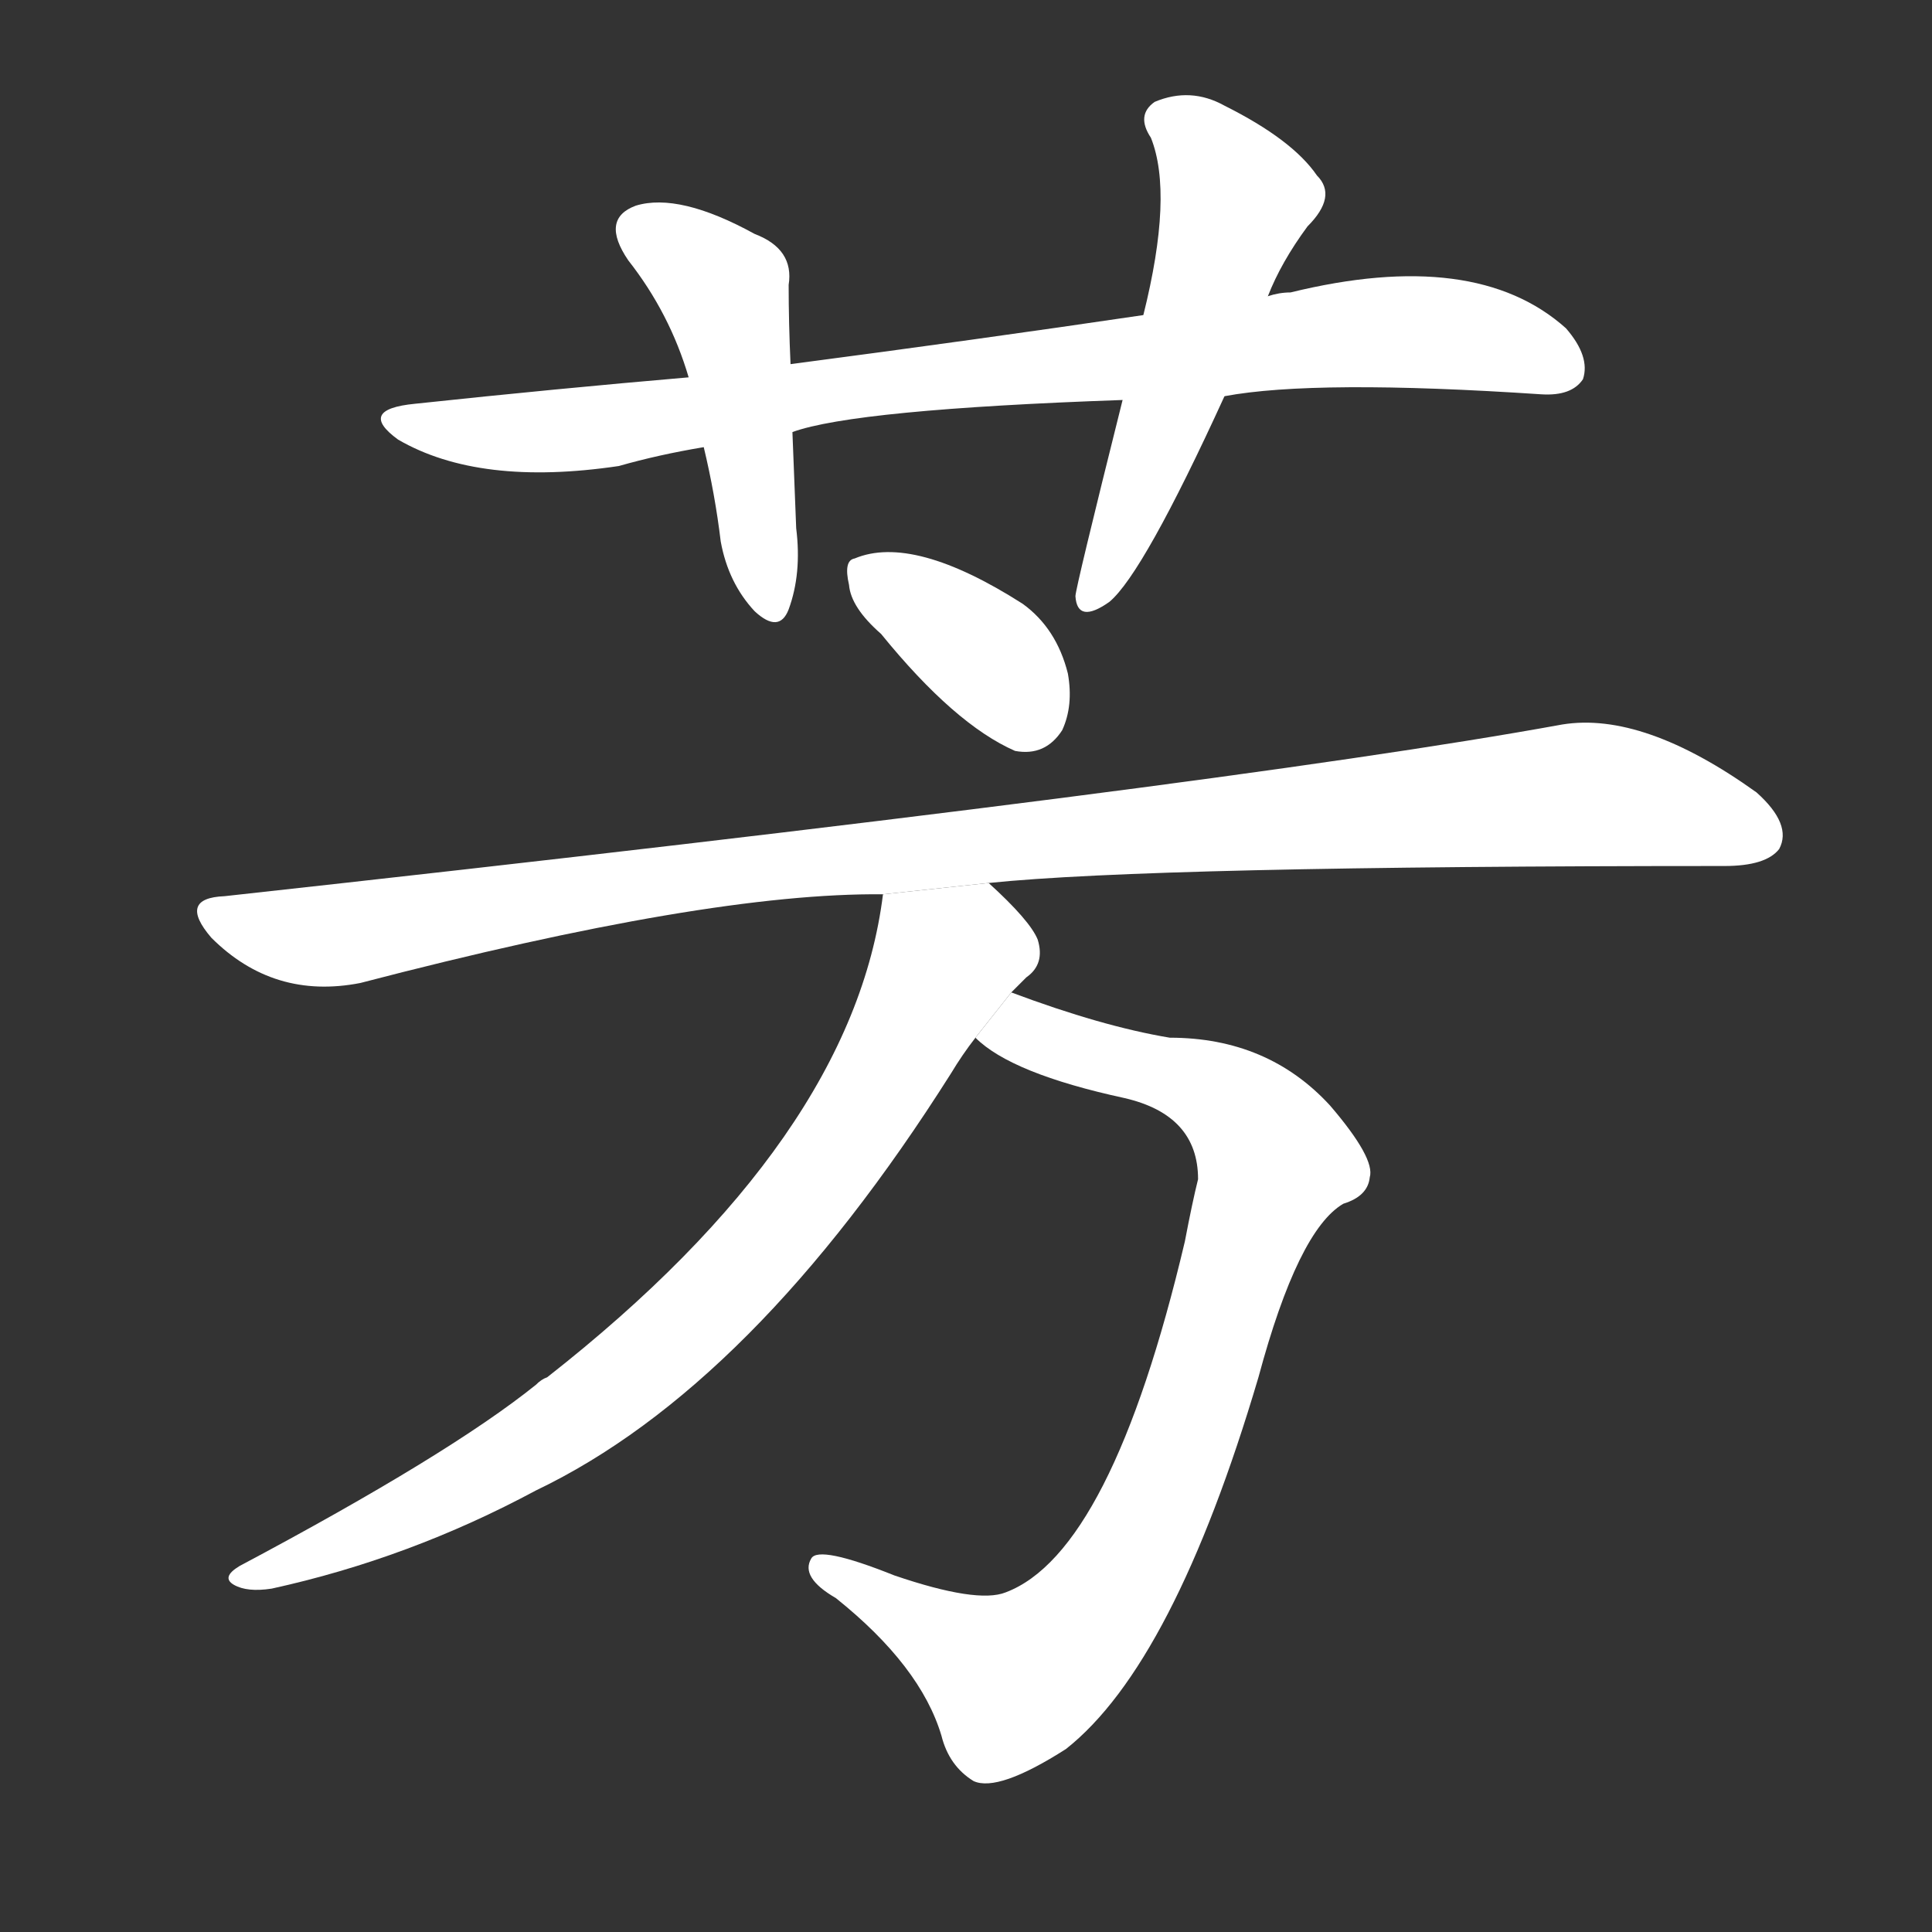 <!-- u82b3_fang1_fragrant_virtuous_beautiful -->
<!-- 82B3 -->
<!--  -->
<!--  -->
<svg viewBox="0 0 1024 1024">
  <rect x="0" y="0" width="1024" height="1024" fill="#333333" stroke="none"/>
  <g transform="scale(1, -1) translate(0, -900)">
    <path fill="#FFFFFF" d="M 649 690 Q 697 699 817 691 Q 833 690 839 699 Q 843 711 830 726 Q 782 769 684 745 Q 678 745 672 743 L 606 733 Q 518 720 419 707 L 365 700 Q 295 694 220 686 Q 189 683 211 667 Q 254 642 328 653 Q 349 659 373 663 L 420 671 Q 453 683 595 688 L 649 690 Z"></path>
    <path fill="#FFFFFF" d="M 419 707 Q 418 729 418 749 Q 421 768 400 776 Q 360 798 337 791 Q 318 784 333 762 Q 355 734 365 700 L 373 663 Q 379 638 382 613 Q 386 591 400 576 Q 413 564 418 577 Q 425 596 422 620 Q 421 647 420 671 L 419 707 Z"></path>
    <path fill="#FFFFFF" d="M 672 743 Q 679 761 693 780 Q 709 796 698 807 Q 685 826 649 844 Q 631 854 612 846 Q 602 839 610 827 Q 622 797 606 733 L 595 688 Q 570 588 570 584 Q 571 569 588 581 Q 606 596 649 690 L 672 743 Z"></path>
    <path fill="#FFFFFF" d="M 467 564 Q 506 516 538 502 Q 554 499 563 513 Q 569 526 566 543 Q 560 567 542 580 Q 484 617 453 604 Q 447 603 450 590 Q 451 578 467 564 Z"></path>
    <path fill="#FFFFFF" d="M 524 432 Q 611 441 914 441 Q 936 441 943 450 Q 950 463 931 480 Q 871 523 828 516 Q 647 483 119 425 Q 94 424 112 403 Q 145 370 191 379 Q 375 427 468 426 L 524 432 Z"></path>
    <path fill="#FFFFFF" d="M 517 350 Q 536 331 596 318 Q 635 309 635 275 Q 632 263 628 242 Q 589 77 533 56 Q 518 50 474 65 Q 434 81 430 74 Q 424 64 443 53 Q 488 17 499 -20 Q 503 -36 516 -44 Q 529 -50 565 -27 Q 622 18 667 170 Q 688 248 712 262 Q 725 266 726 276 Q 729 286 705 314 Q 672 350 620 350 Q 584 356 536 374 L 517 350 Z"></path>
    <path fill="#FFFFFF" d="M 536 374 Q 540 378 544 382 Q 554 389 550 402 Q 546 412 524 432 L 468 426 Q 452 297 290 170 Q 287 169 284 166 Q 238 129 127 70 Q 117 64 124 60 Q 131 56 144 58 Q 217 74 284 110 Q 399 165 504 331 Q 510 341 517 350 L 536 374 Z"></path>
  </g>
</svg>
